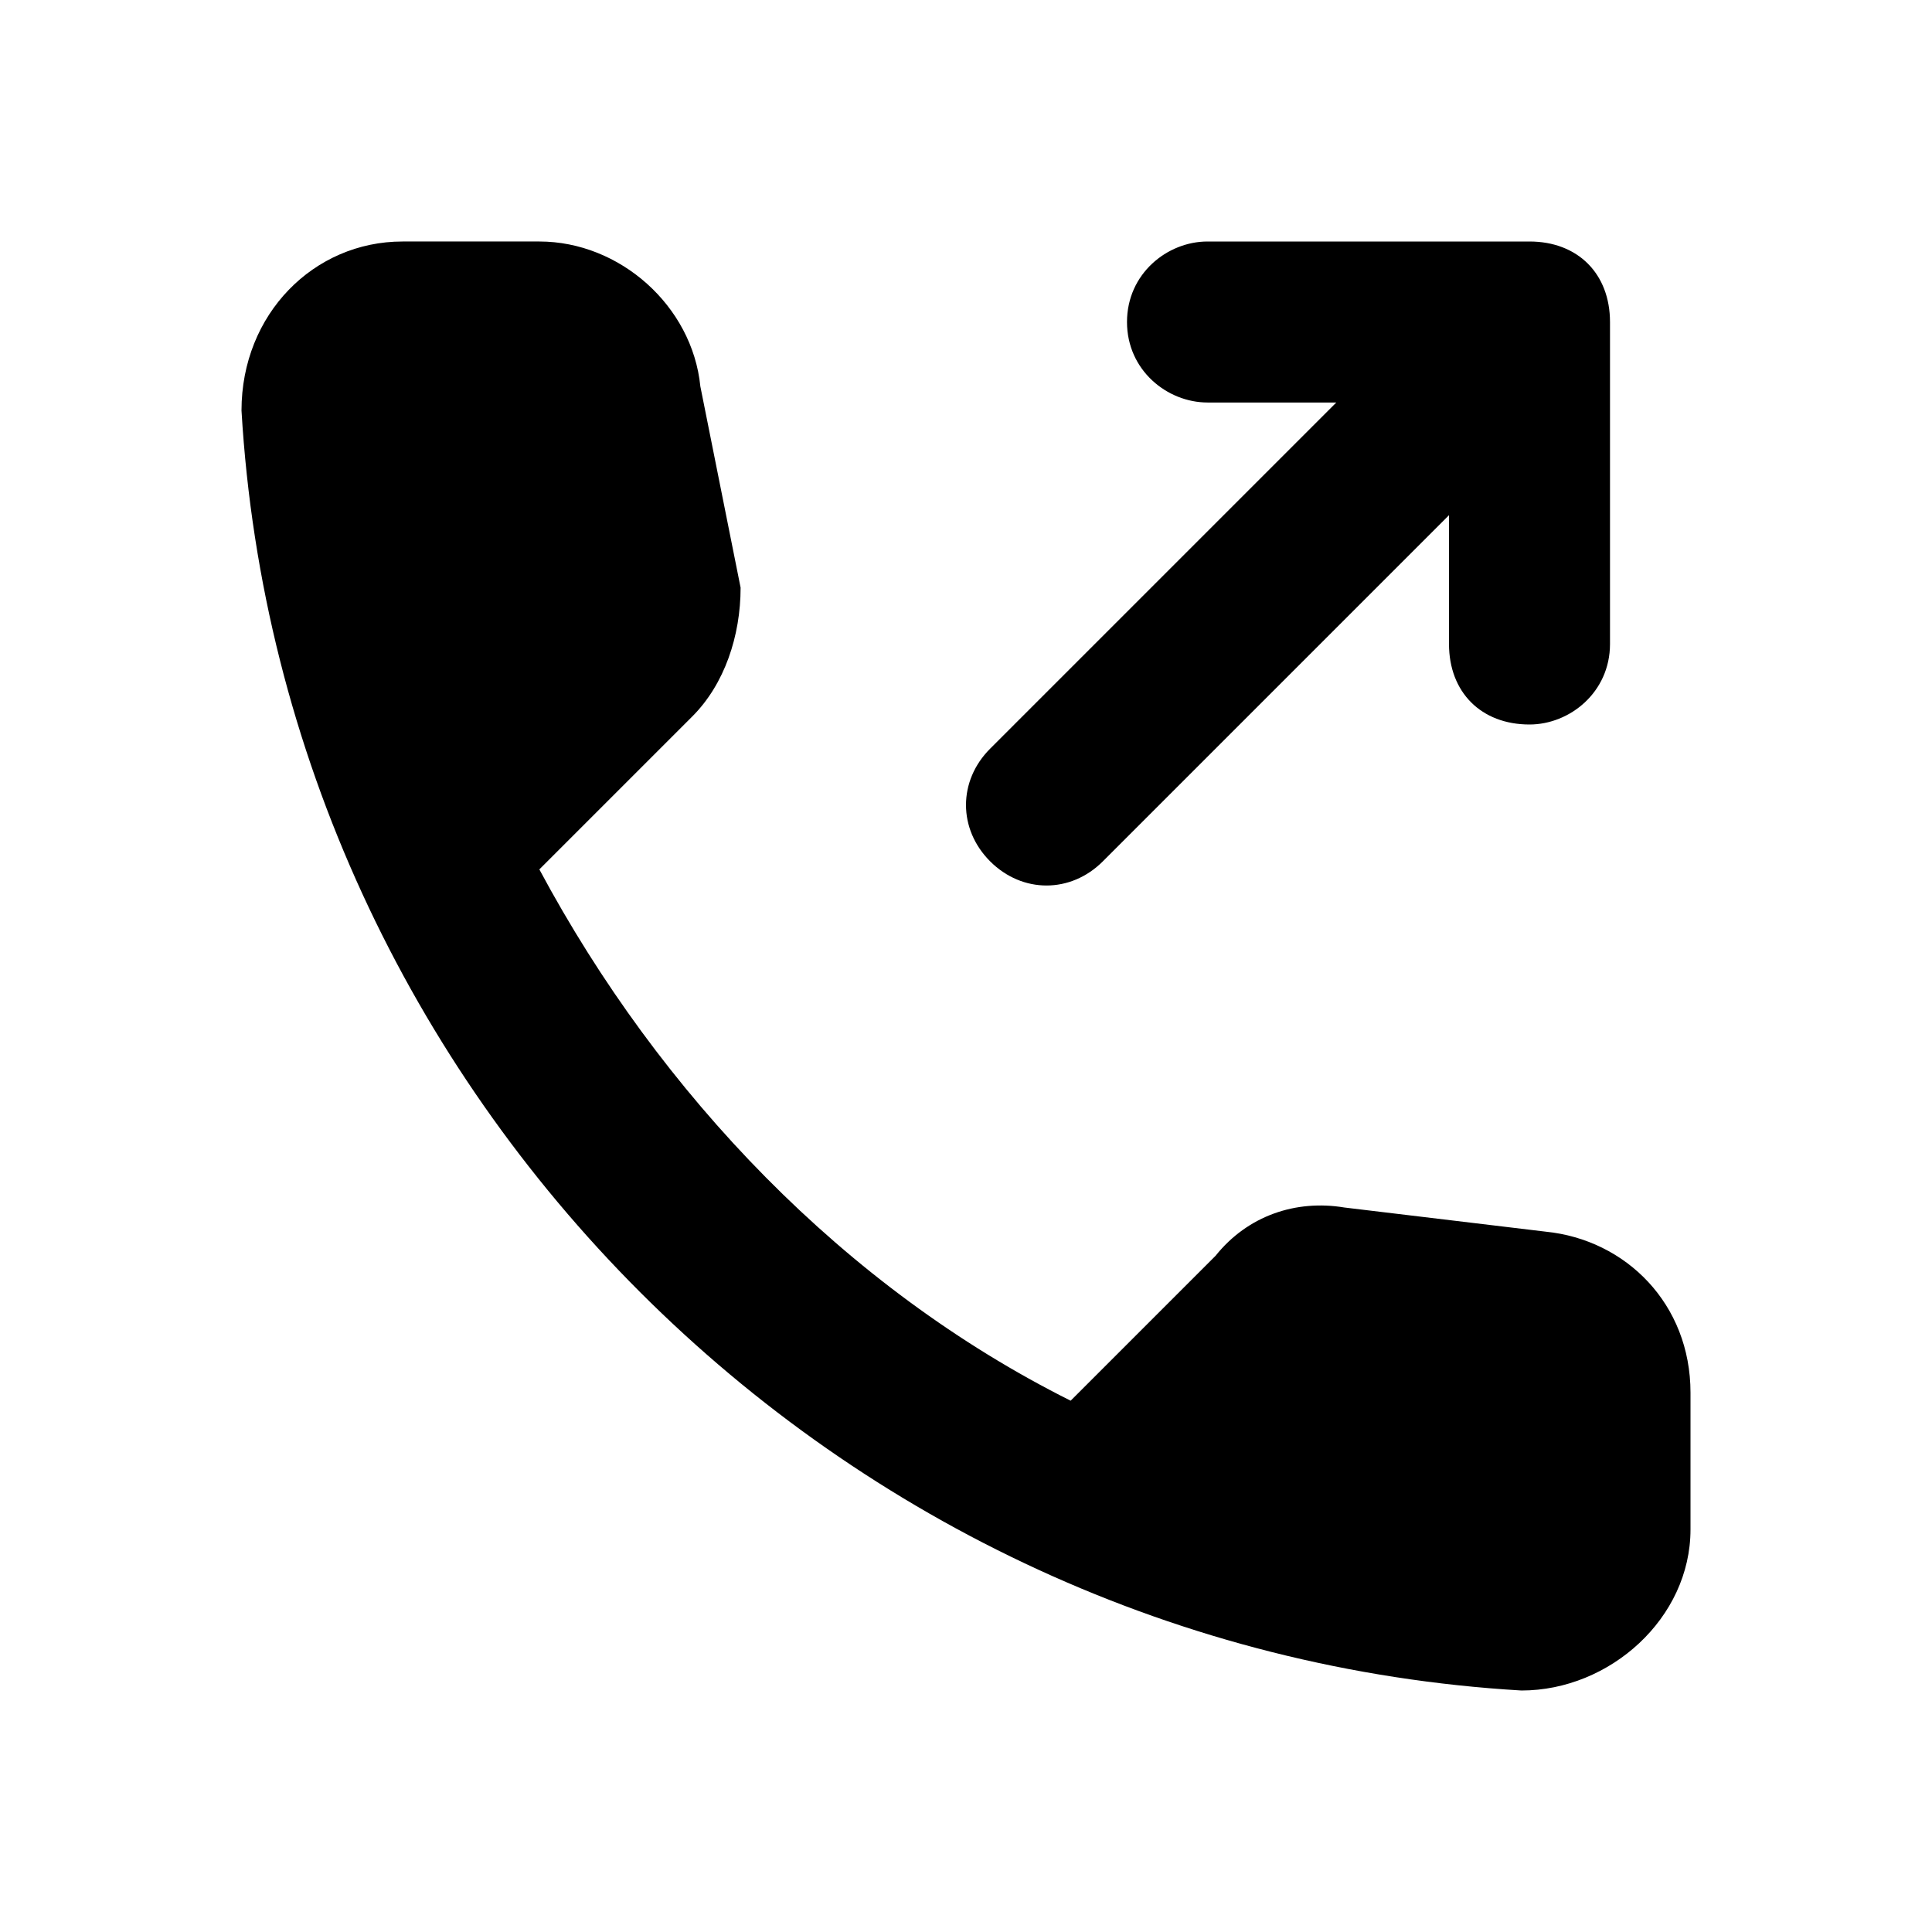 <svg xmlns="http://www.w3.org/2000/svg" width="24" height="24" viewBox="0 0 24 24"><path d="M19.2 15.3l-2.5-.3c-.6-.1-1.2.1-1.6.6l-1.8 1.8c-2.8-1.4-5.1-3.8-6.6-6.6l1.9-1.9c.4-.4.6-1 .6-1.6l-.5-2.5c-.1-1-1-1.8-2-1.8H5c-1.1 0-2 .9-2 2.1.5 8.5 7.4 15.4 15.9 15.9 1.1 0 2.1-.9 2.1-2v-1.7c0-1.1-.8-1.9-1.8-2zM19 3h-4c-.5 0-1 .4-1 1s.5 1 1 1h1.6l-4.3 4.3c-.4.4-.4 1 0 1.4s1 .4 1.4 0L18 6.4V8c0 .6.4 1 1 1 .5 0 1-.4 1-1V4c0-.6-.4-1-1-1z"/></svg>
